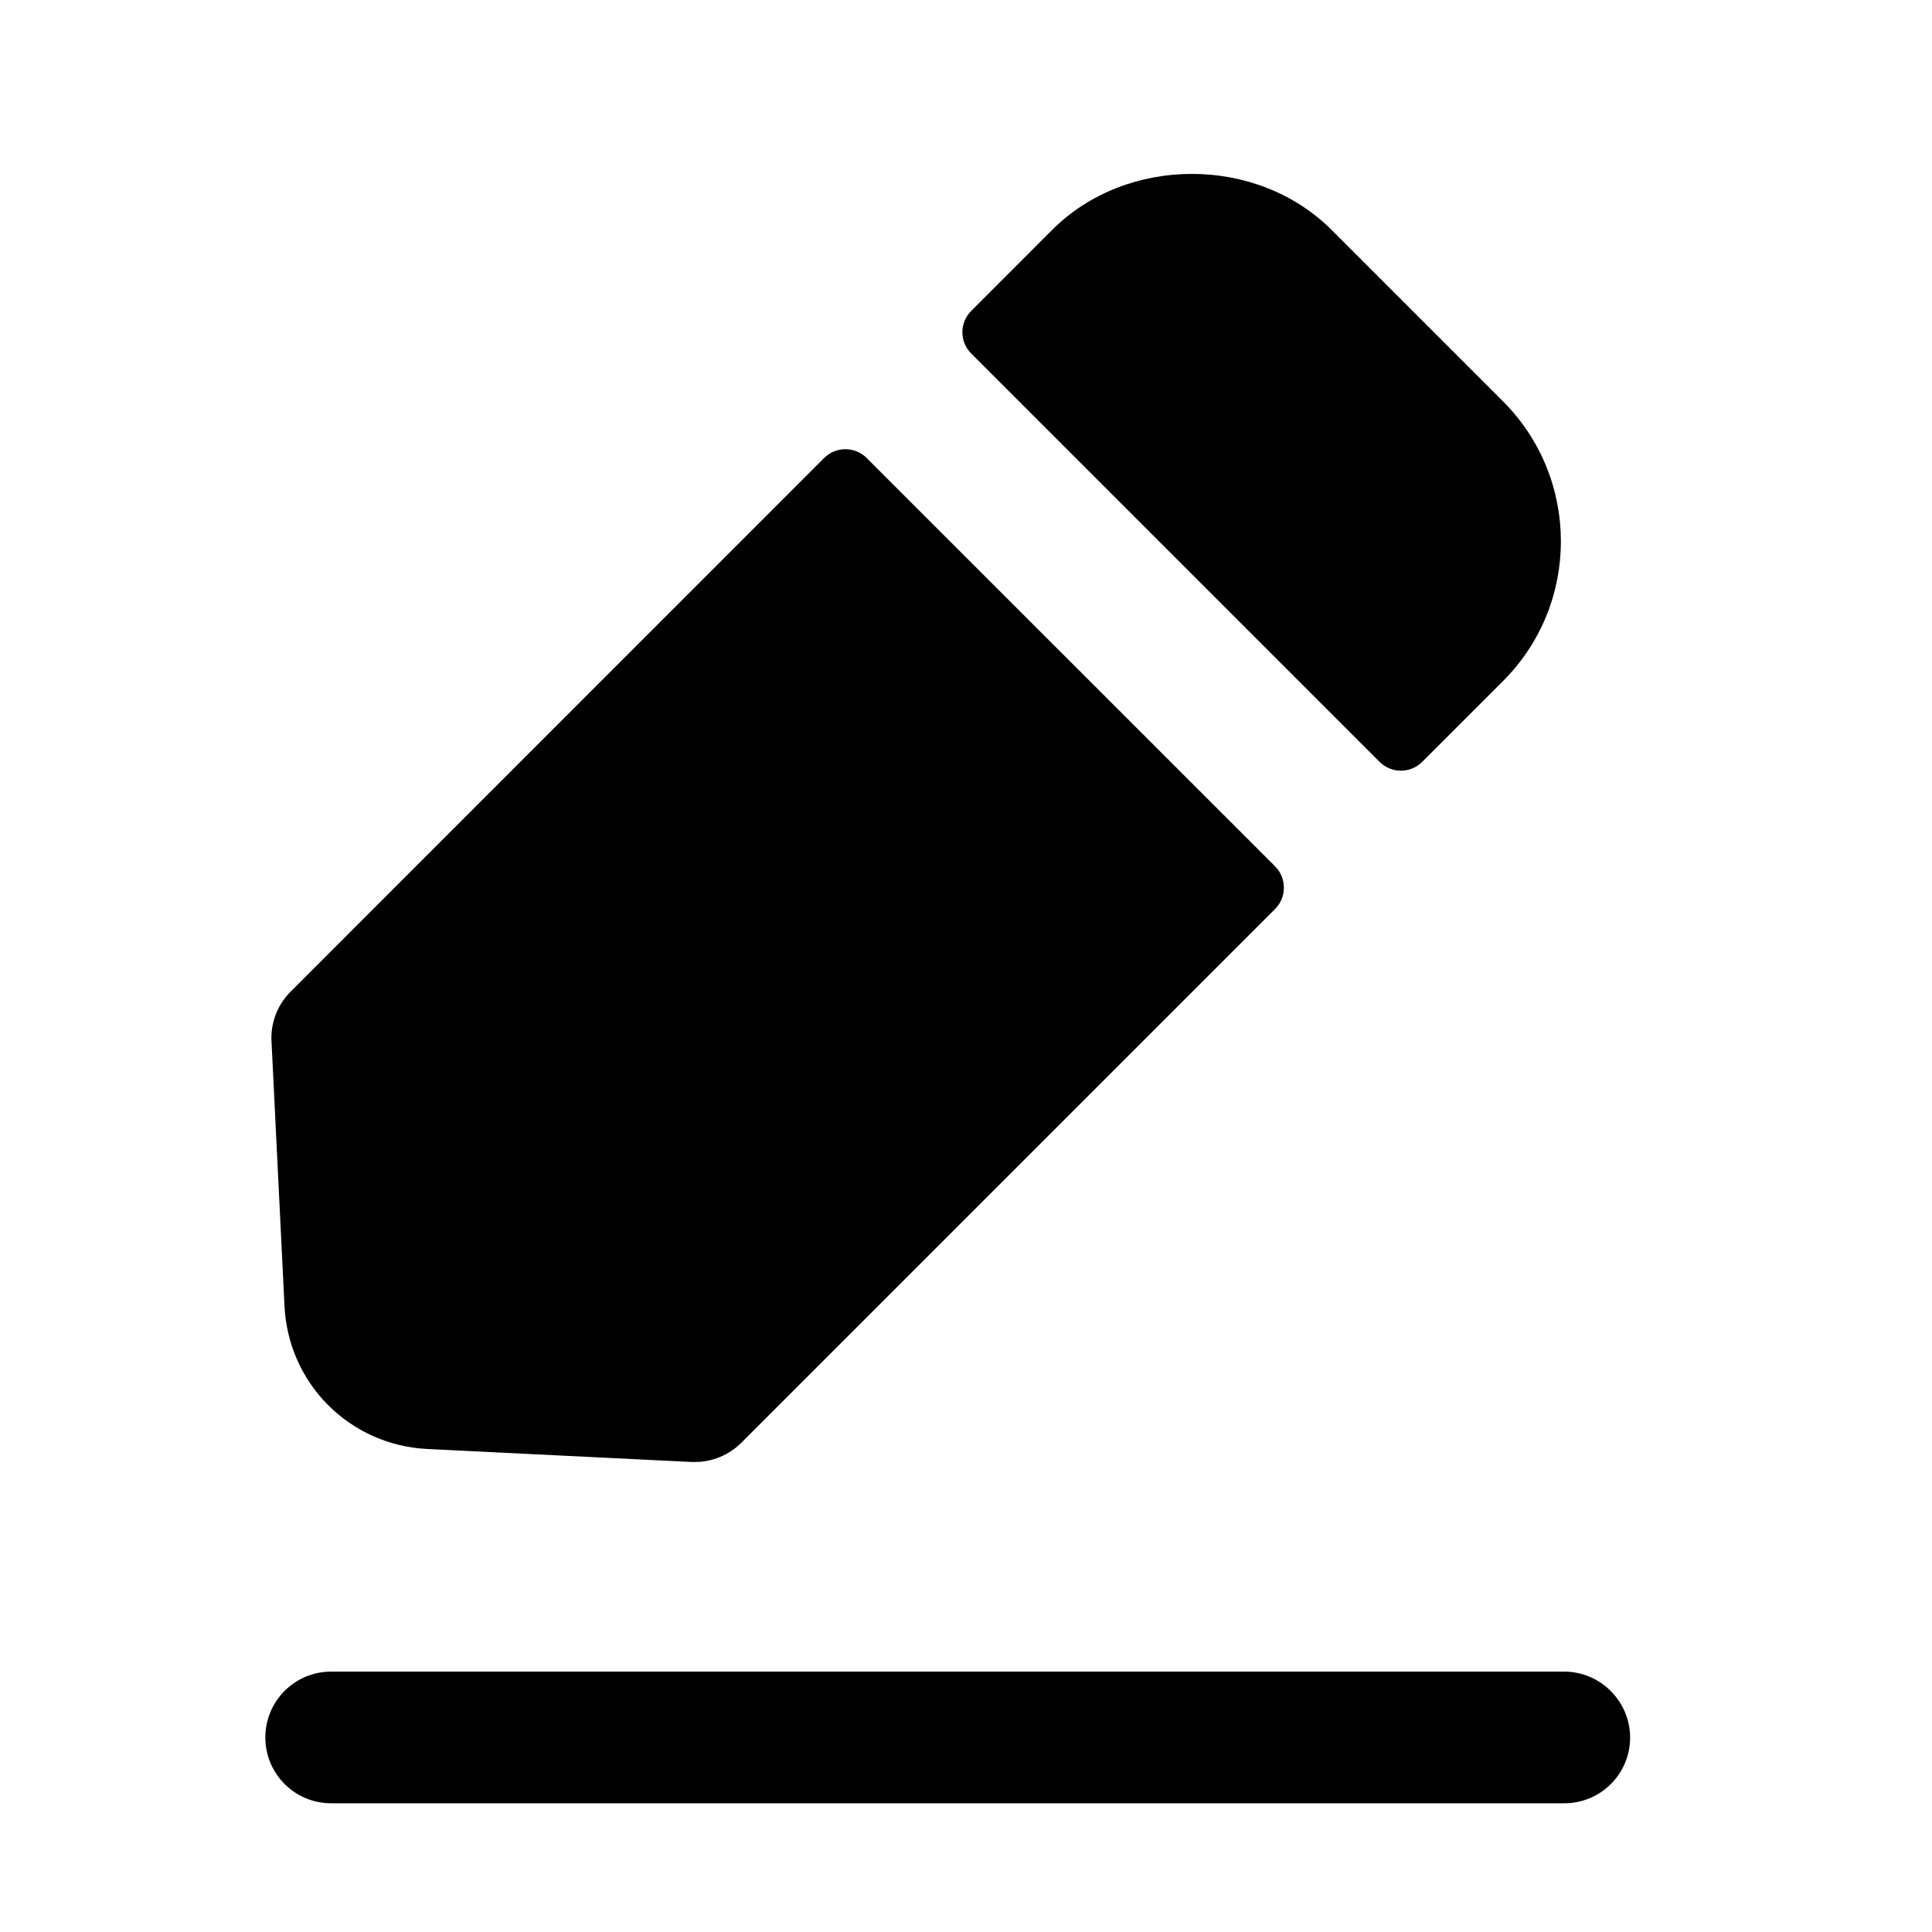 <svg width="44px" height="44px" viewBox="0 0 32 32" fill="none" xmlns="http://www.w3.org/2000/svg">
<path fill-rule="evenodd" clip-rule="evenodd" d="M7.077 24L11.456 24.215H11.511C11.8 24.215 12.077 24.099 12.281 23.894L21.119 15.056C21.314 14.861 21.314 14.544 21.119 14.349L14.356 7.587C14.161 7.391 13.844 7.391 13.649 7.587L4.814 16.424C4.596 16.642 4.48 16.942 4.497 17.249L4.712 21.628C4.773 22.916 5.789 23.935 7.077 24ZM16.087 5.149C15.891 5.344 15.891 5.66 16.087 5.856L22.849 12.618C23.045 12.814 23.361 12.814 23.557 12.618L24.897 11.278C26.172 10.003 26.172 7.928 24.897 6.65L22.055 3.808C20.818 2.571 18.664 2.571 17.427 3.808L16.087 5.149ZM25.906 27.687H5.486C4.882 27.687 4.395 28.174 4.395 28.778C4.395 29.381 4.882 29.868 5.486 29.868H25.909C26.513 29.868 27 29.381 27 28.778C26.997 28.178 26.509 27.687 25.906 27.687Z" fill="black"/>
</svg>
